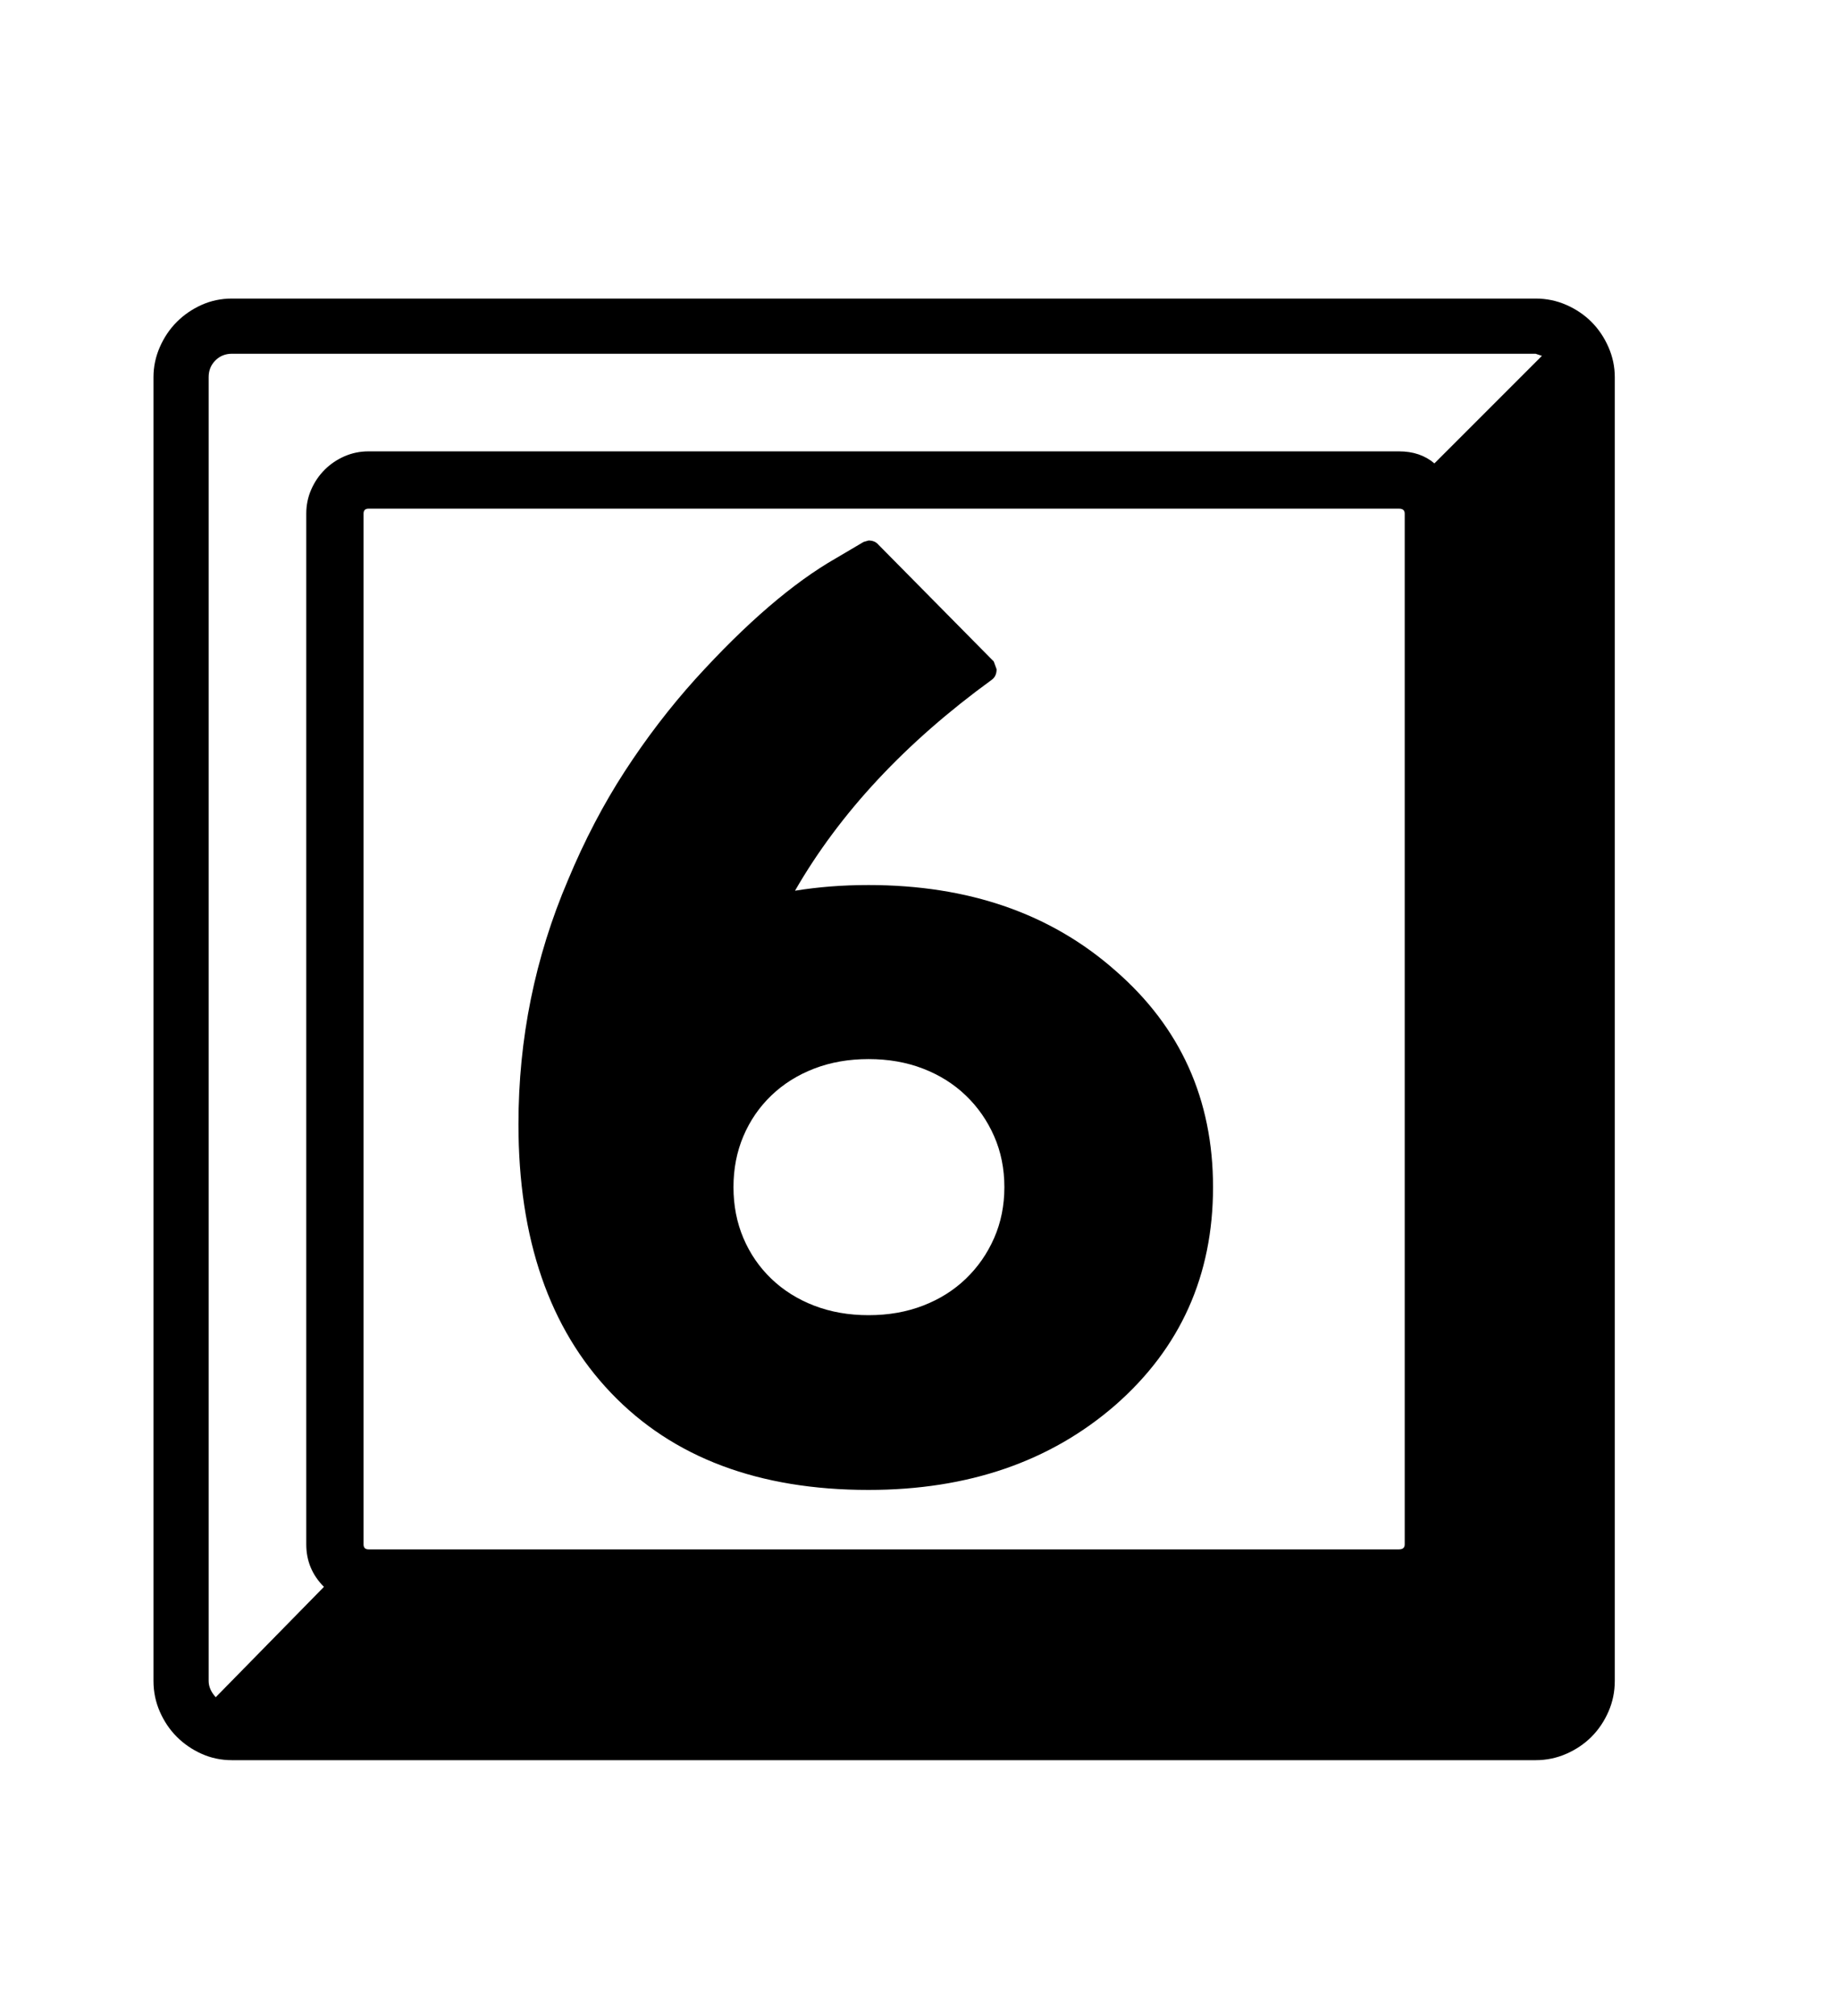 <svg xmlns="http://www.w3.org/2000/svg"
    viewBox="0 0 2600 2850">
  <!--
Digitized data copyright © 2011, Google Corporation.
Android is a trademark of Google and may be registered in certain jurisdictions.
Licensed under the Apache License, Version 2.0
http://www.apache.org/licenses/LICENSE-2.0
  -->
<path d="M1420 1678L1420 1678Q1420 1639 1405.5 1606 1391 1573 1365.5 1548.5 1340 1524 1305 1510.5 1270 1497 1228 1497L1228 1497Q1186 1497 1151 1510.5 1116 1524 1090.5 1548.5 1065 1573 1051 1606 1037 1639 1037 1678L1037 1678Q1037 1717 1051 1750 1065 1783 1090.5 1807.5 1116 1832 1151 1845.5 1186 1859 1228 1859L1228 1859Q1270 1859 1305 1845.5 1340 1832 1365.5 1807.5 1391 1783 1405.5 1750 1420 1717 1420 1678ZM1228 1251L1228 1251Q1440 1251 1577 1372L1577 1372Q1715 1492 1715 1678L1715 1678Q1715 1865 1577 1986L1577 1986Q1439 2106 1228 2106L1228 2106Q995 2106 864 1969L864 1969Q733 1832 733 1589L733 1589Q733 1408 803 1244L803 1244Q838 1160 883.5 1090 929 1020 983 960L983 960Q1091 841 1182 789L1182 789 1221 766 1228 764Q1237 764 1242 770L1242 770 1405 935 1409 946Q1409 956 1402 961L1402 961Q1219 1094 1124 1259L1124 1259Q1149 1255 1174.5 1253 1200 1251 1228 1251ZM2028 655L2028 655 2180 503 2171 500 328 500Q314 500 304.5 509.5 295 519 295 533L295 533 295 2376Q295 2388 305 2399L305 2399 458 2243Q433 2218 433 2183L433 2183 433 726Q433 708 440 692 447 676 459 664 471 652 487 645 503 638 521 638L521 638 1978 638Q2008 638 2028 655ZM514 726L514 726 514 2183Q514 2190 521 2190L521 2190 1978 2190Q1986 2190 1986 2183L1986 2183 1986 726Q1986 719 1978 719L1978 719 521 719Q514 719 514 726ZM328 422L328 422 2171 422Q2194 422 2214.5 431 2235 440 2250 455 2265 470 2274 490.5 2283 511 2283 533L2283 533 2283 2376Q2283 2399 2274 2419.5 2265 2440 2250 2455 2235 2470 2214.5 2479 2194 2488 2171 2488L2171 2488 328 2488Q305 2488 285 2479 265 2470 250 2455 235 2440 226 2419.5 217 2399 217 2376L217 2376 217 533Q217 511 226 490.5 235 470 250 455 265 440 285 431 305 422 328 422Z"/>
</svg>